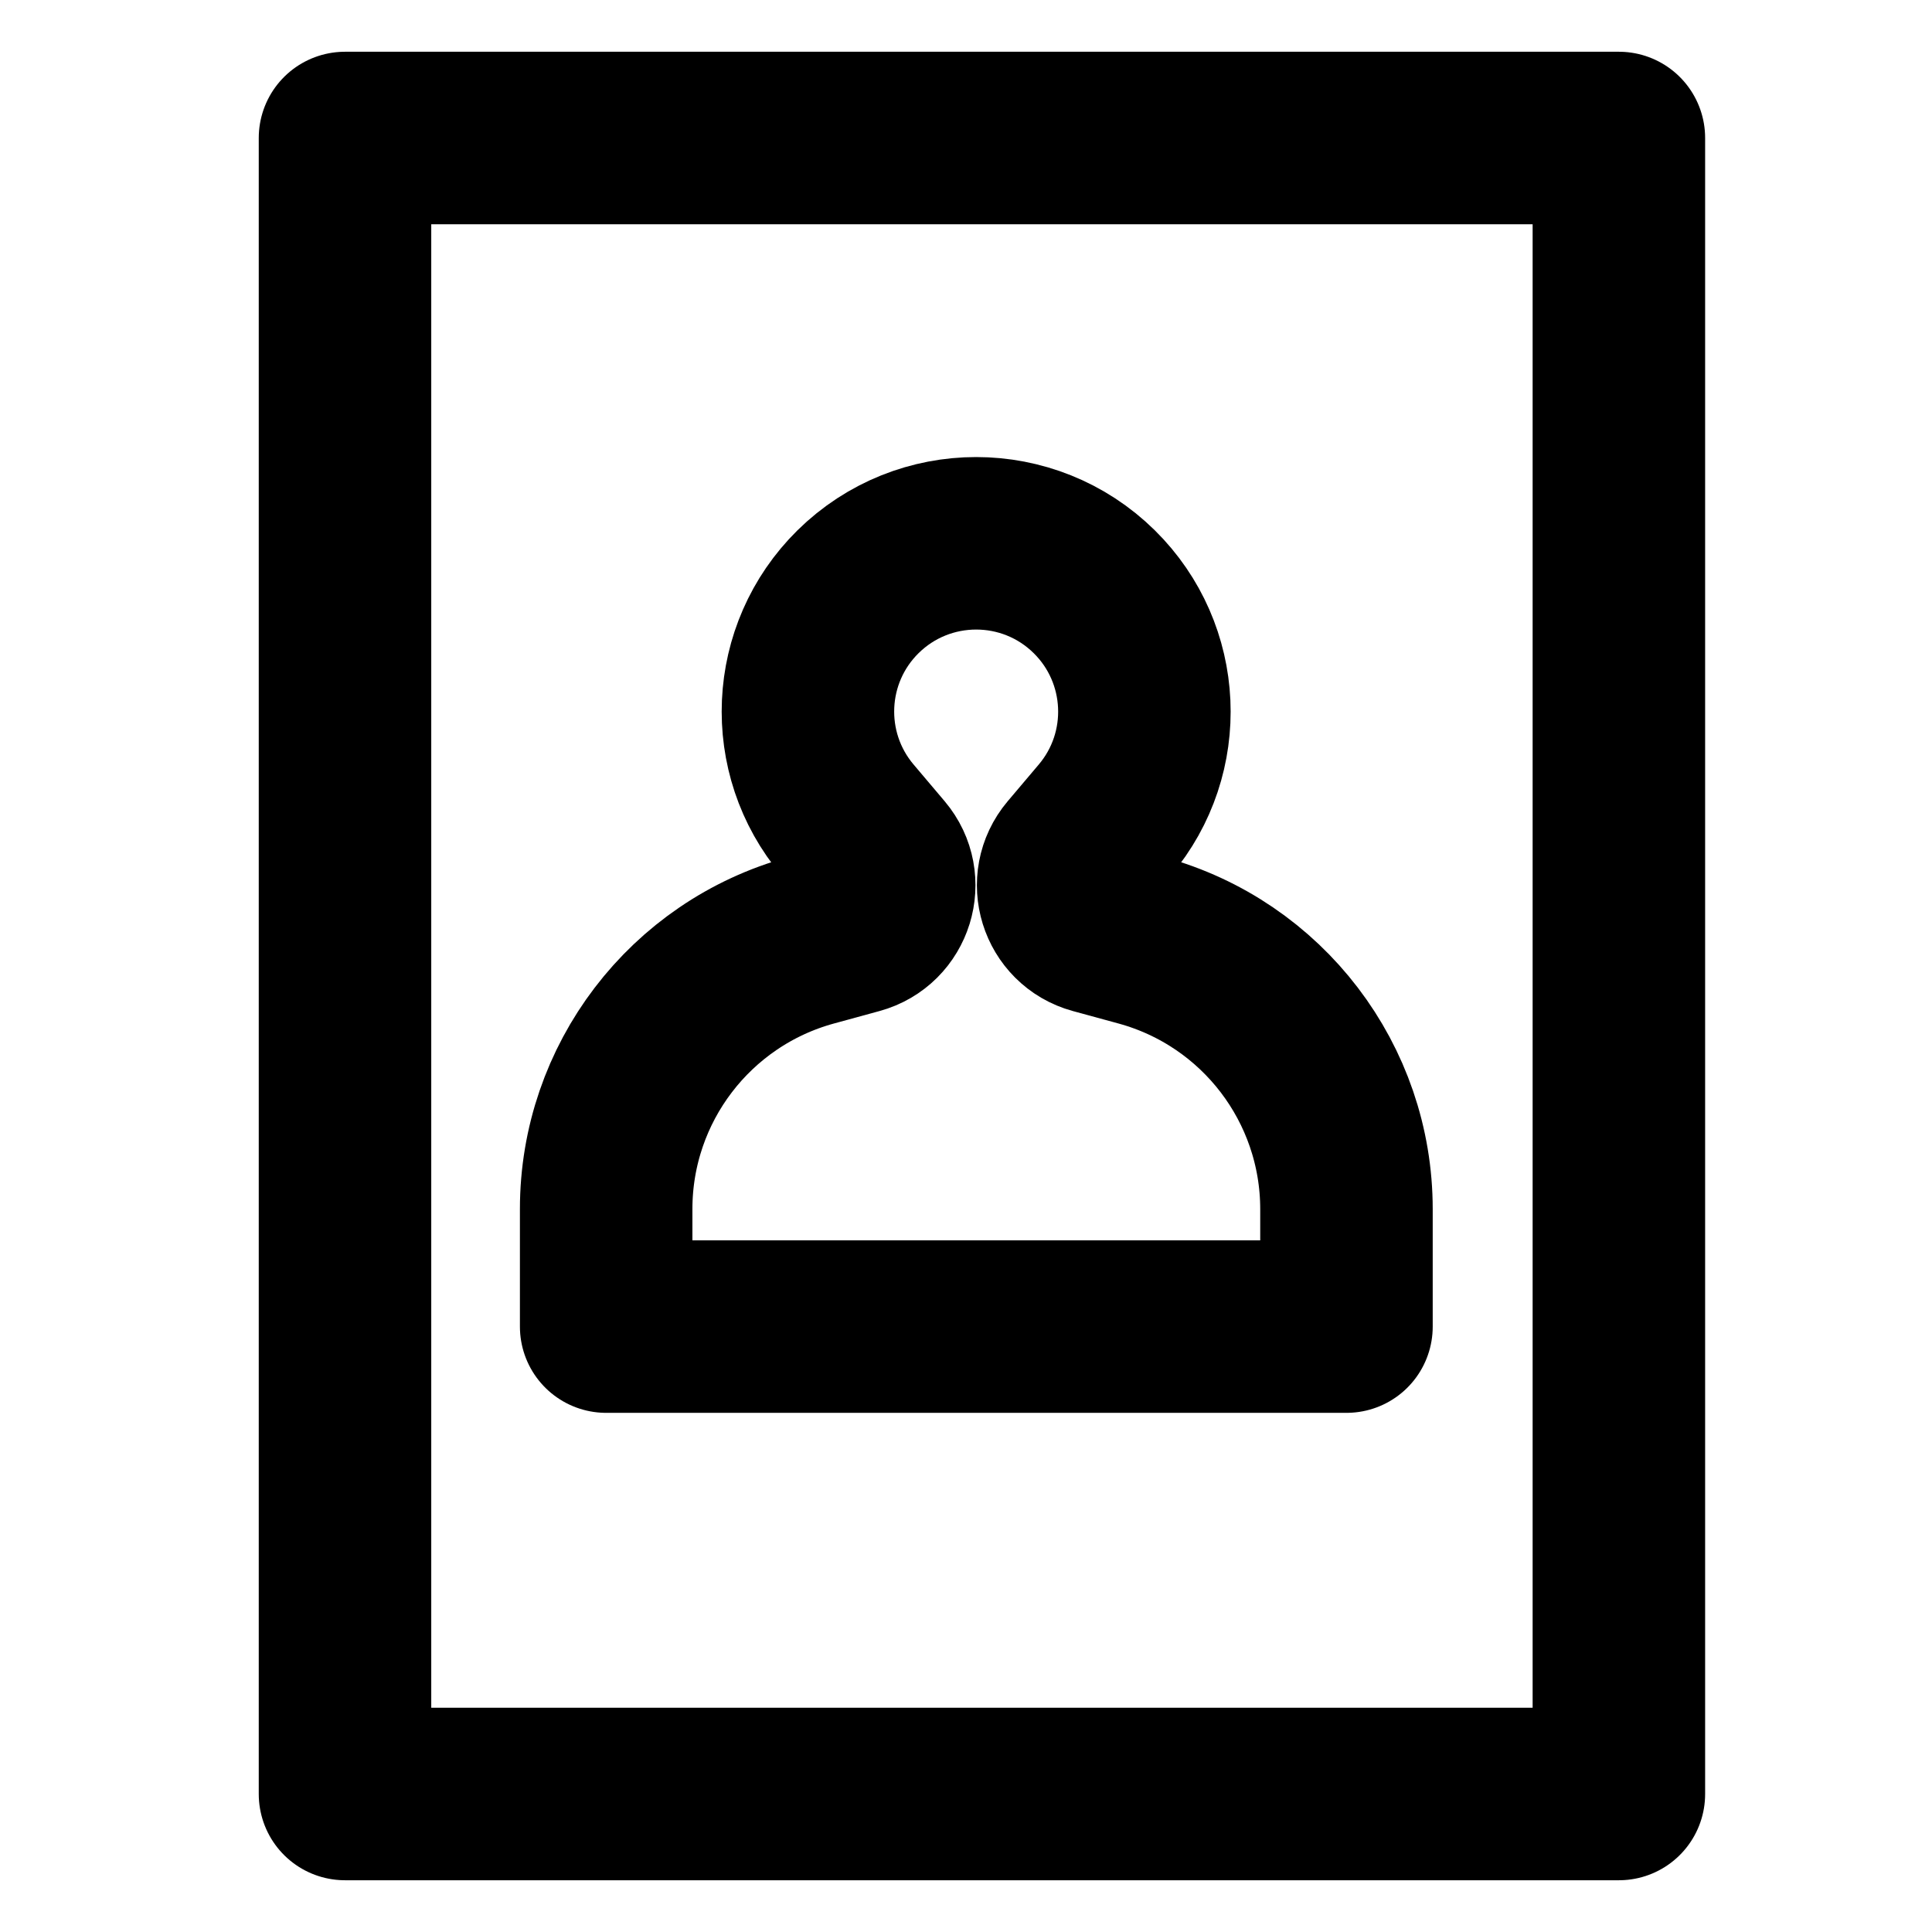 <svg width="28" height="28" viewBox="0 0 28 28" fill="none" xmlns="http://www.w3.org/2000/svg">
<path d="M5 2H23.462V26H5V2Z" stroke="black" stroke-width="2.5" stroke-linecap="round" stroke-linejoin="round"/>
<path d="M12.736 12.419L12.285 11.886C11.463 10.913 11.528 9.471 12.435 8.576C13.385 7.64 14.91 7.64 15.859 8.576C16.766 9.471 16.832 10.913 16.01 11.886L15.559 12.419C15.258 12.775 15.428 13.324 15.878 13.447L16.541 13.628C18.297 14.109 19.514 15.704 19.514 17.524V19.226H14.147H8.785V17.521C8.785 15.703 10.001 14.109 11.755 13.628L12.417 13.447C12.867 13.324 13.037 12.775 12.736 12.419Z" stroke="black" stroke-width="2.5" stroke-linecap="round" stroke-linejoin="round"/>
</svg>
